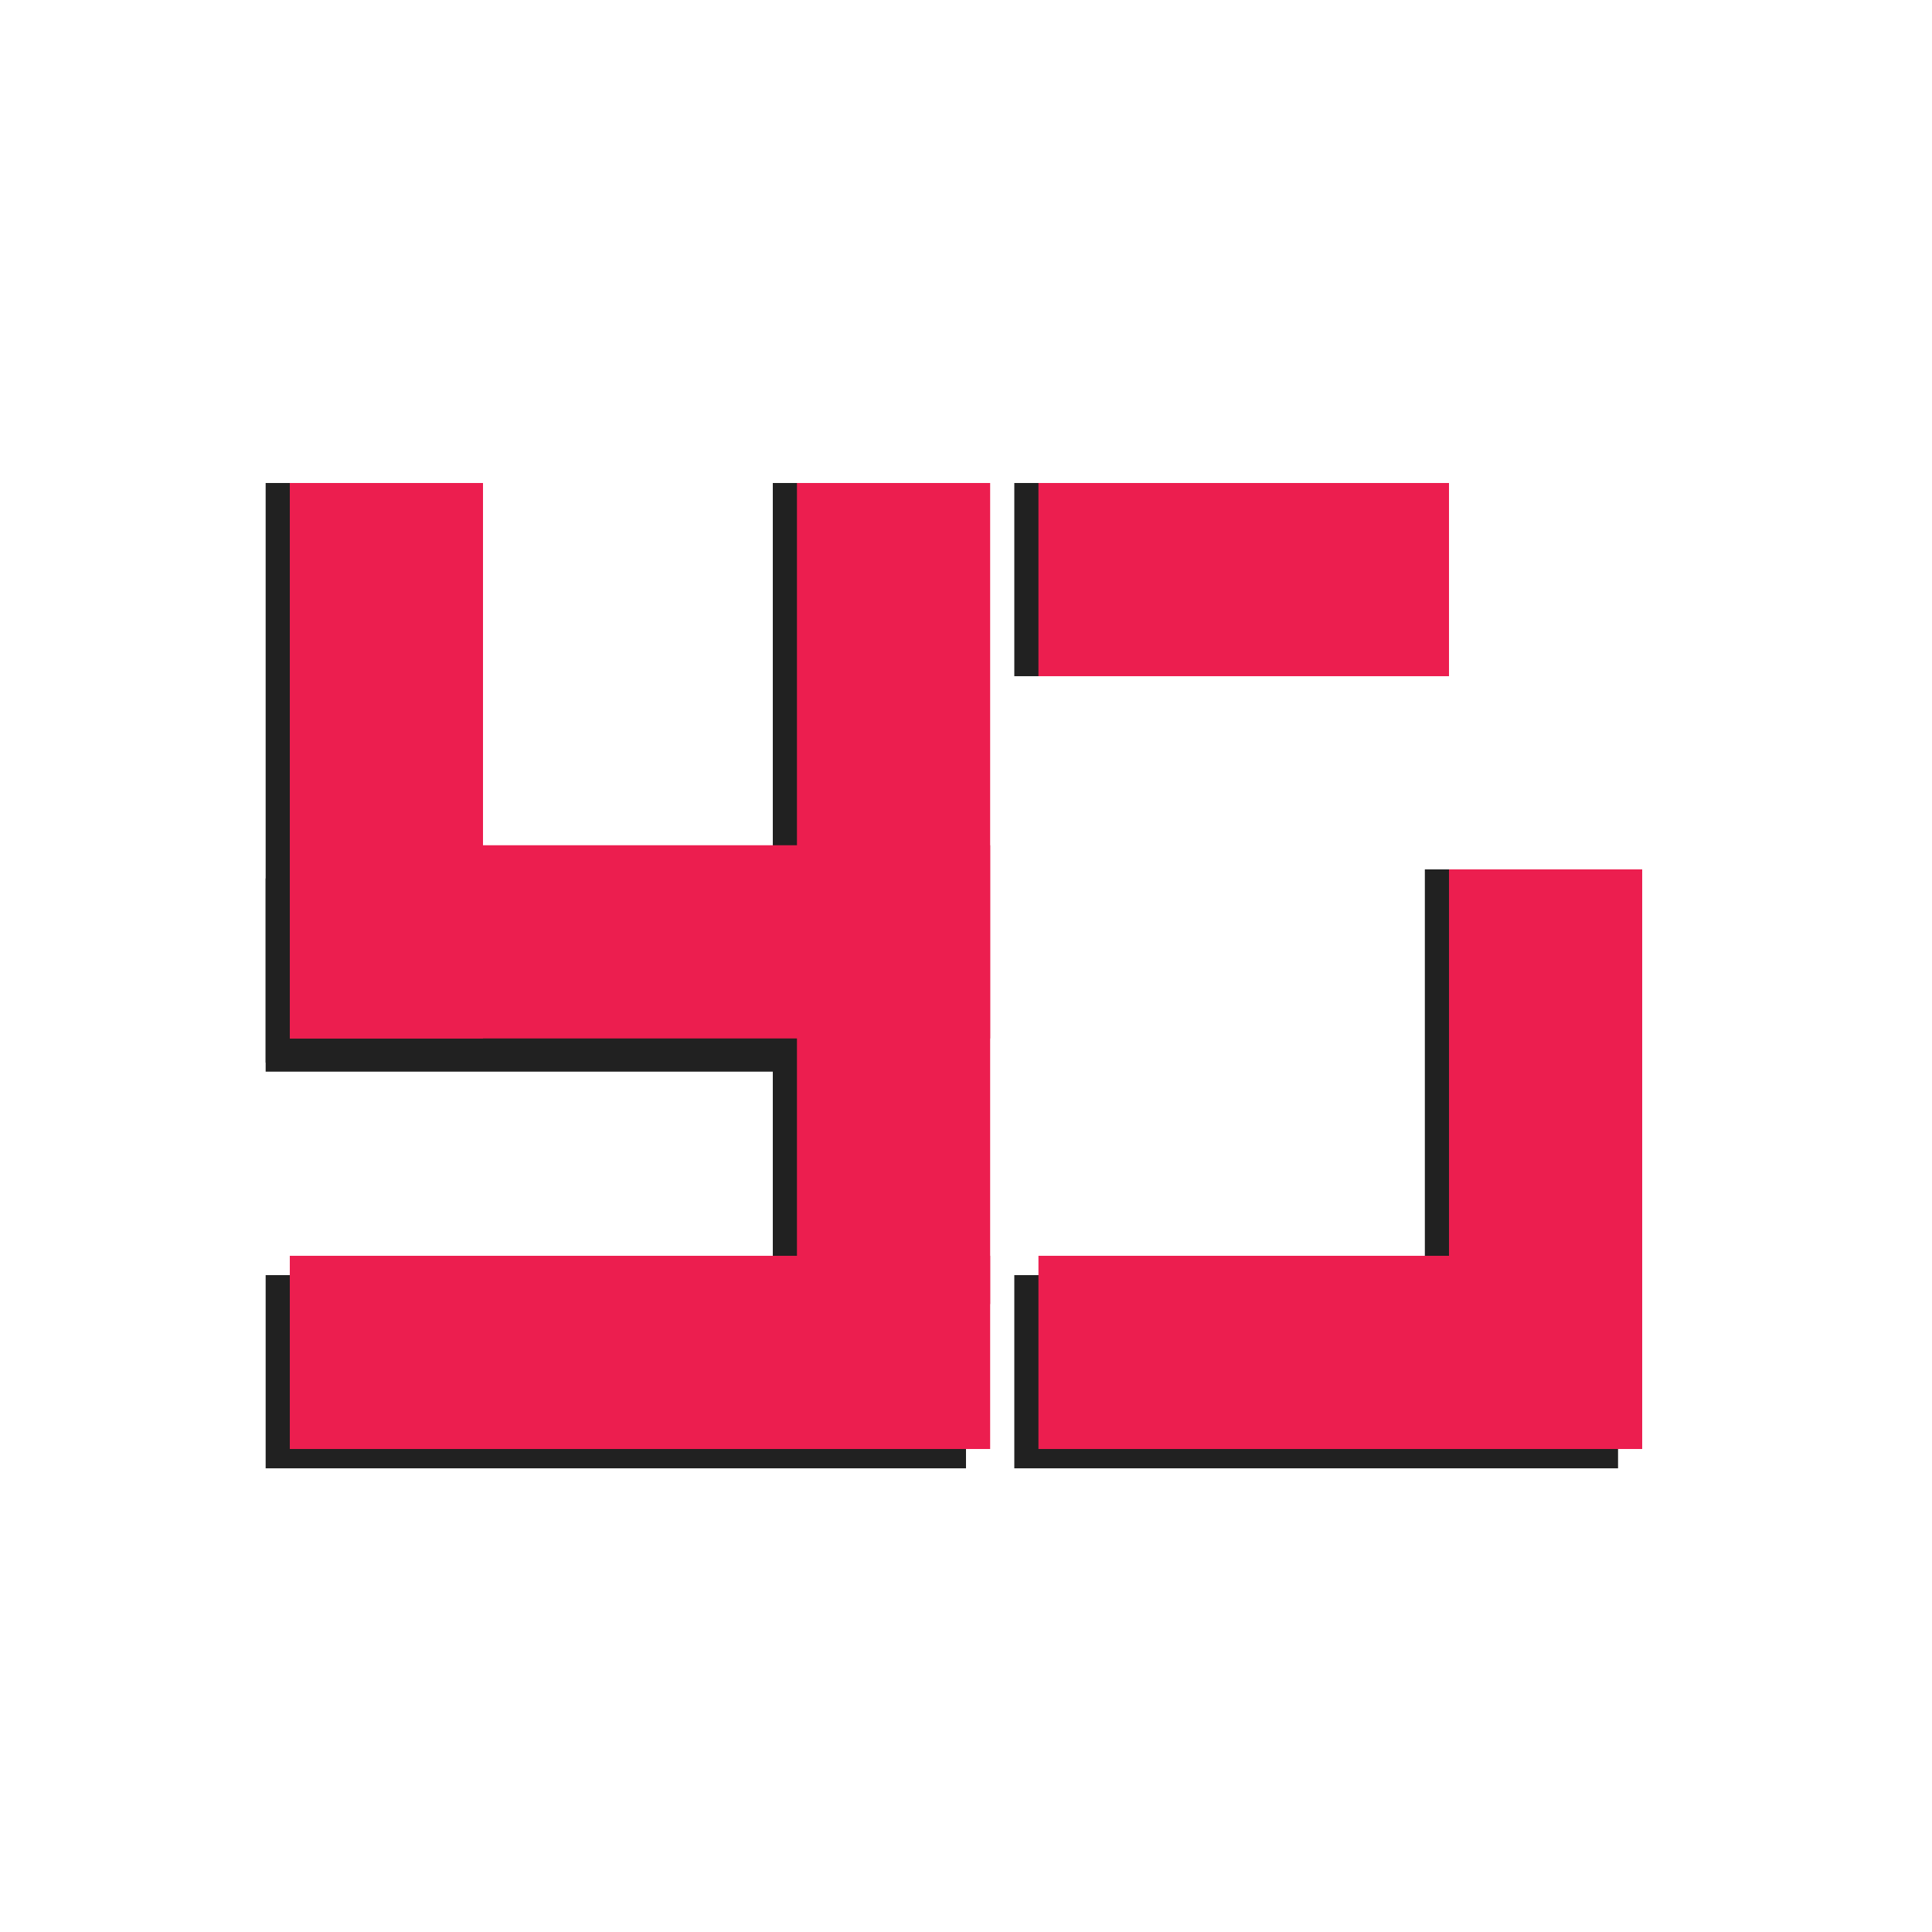 <svg width="80" height="80" viewBox="0 0 80 80" fill="none" xmlns="http://www.w3.org/2000/svg">
<line x1="40" y1="40.375" x2="11" y2="40.375" stroke="#212121" stroke-width="8"/>
<line x1="59" y1="24" x2="42" y2="24" stroke="#212121" stroke-width="8"/>
<line x1="67" y1="56.8" x2="42" y2="56.8" stroke="#212121" stroke-width="8"/>
<line x1="40" y1="56.8" x2="11" y2="56.8" stroke="#212121" stroke-width="8"/>
<line x1="15" y1="44" x2="15" y2="20" stroke="#212121" stroke-width="8"/>
<line x1="63" y1="60" x2="63" y2="36" stroke="#212121" stroke-width="8"/>
<line x1="36" y1="54.85" x2="36" y2="20" stroke="#212121" stroke-width="8"/>
<line x1="41" y1="39" x2="12" y2="39" stroke="#EC1E4F" stroke-width="8"/>
<line x1="60" y1="24" x2="43" y2="24" stroke="#EC1E4F" stroke-width="8"/>
<line x1="68" y1="56" x2="43" y2="56" stroke="#EC1E4F" stroke-width="8"/>
<line x1="41" y1="56" x2="12" y2="56" stroke="#EC1E4F" stroke-width="8"/>
<line x1="16" y1="43" x2="16" y2="20" stroke="#EC1E4F" stroke-width="8"/>
<line x1="64" y1="60" x2="64" y2="36" stroke="#EC1E4F" stroke-width="8"/>
<line x1="37" y1="54" x2="37" y2="20" stroke="#EC1E4F" stroke-width="8"/>
</svg>
